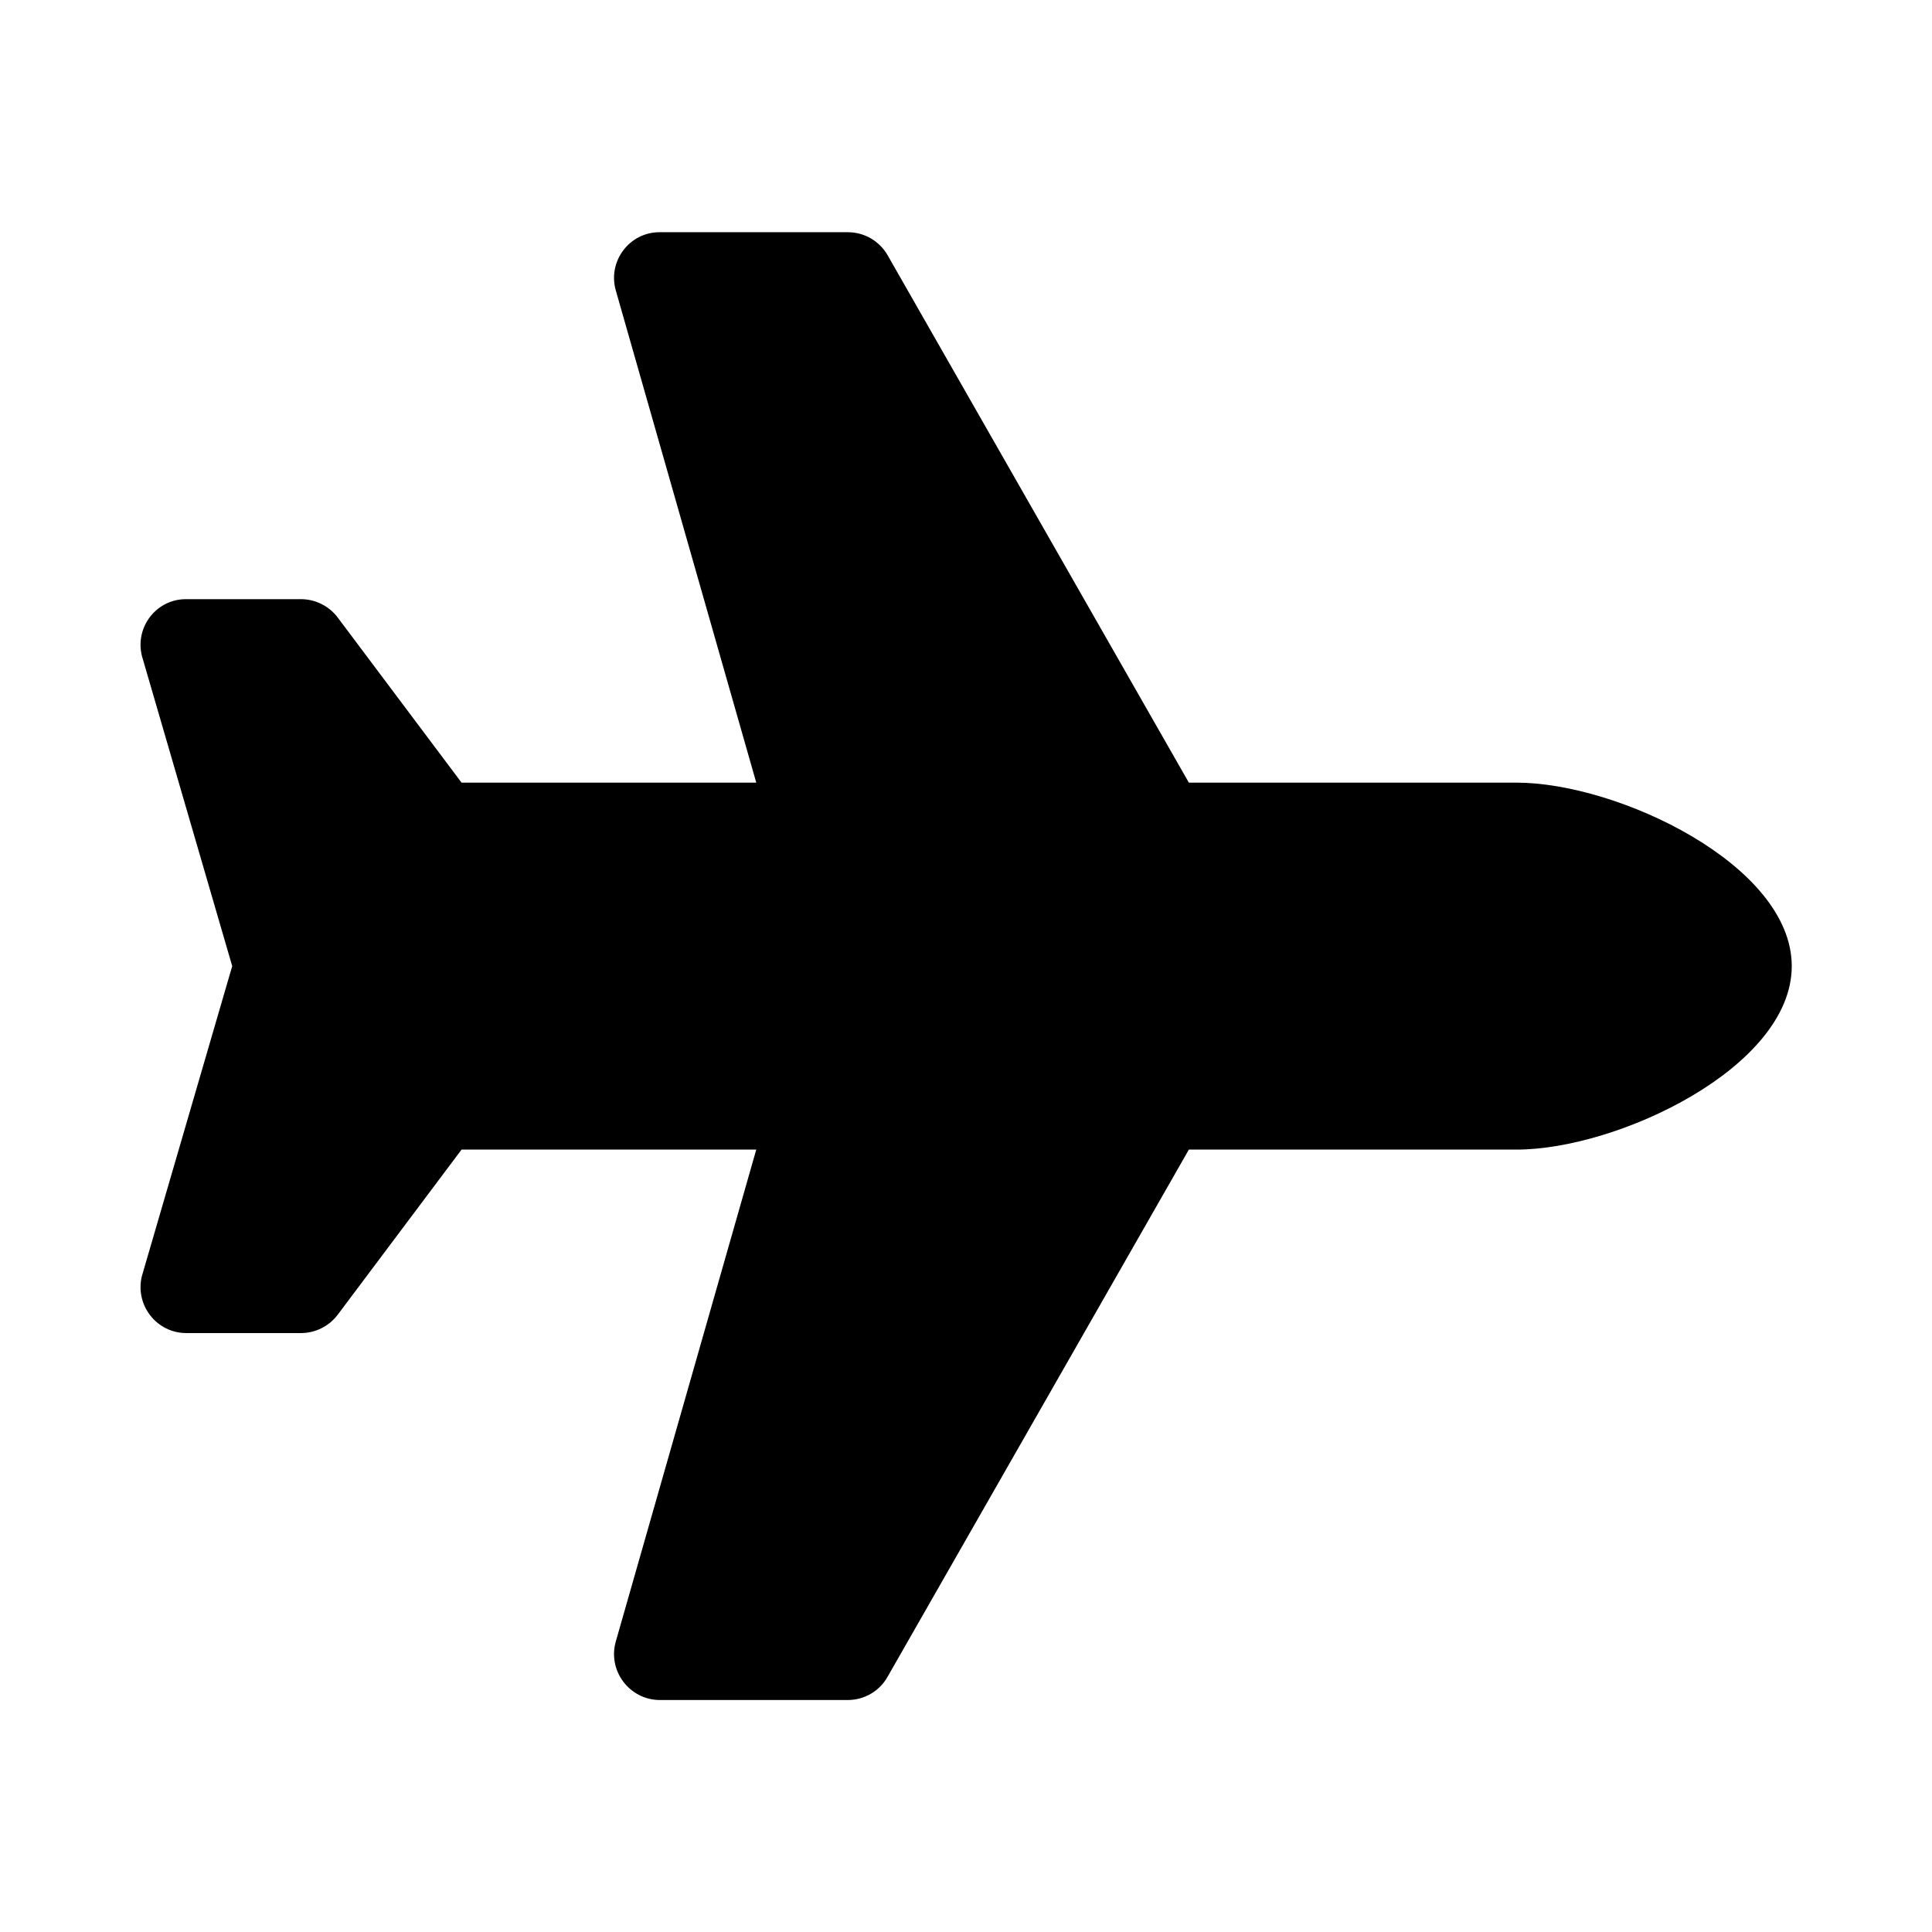 <svg xmlns="http://www.w3.org/2000/svg" width="100%" height="100%" viewBox="0 0 673.92 673.92"><path fill="currentColor" d="M529 273c35.3 0 96 28.7 96 64s-60.7 64-96 64h-114.3l-105.1 183.9c-2.8 5-8.1 8.1-13.9 8.1h-65.5c-10.6 0-18.3-10.2-15.4-20.4l49-171.6h-102.8l-43.2 57.6c-3 4-7.8 6.4-12.8 6.4h-40c-10.4 0-18-9.8-15.5-19.9l31.5-108.1-31.5-108.2c-2.5-10.1 5.1-19.9 15.5-19.8h40c5 0 9.8 2.4 12.8 6.4l43.2 57.6h102.8l-49-171.7c-2.9-10.2 4.8-20.4 15.4-20.3h65.5c6 0 11.1 3.2 13.9 8l105.1 184h114.3z" /></svg>